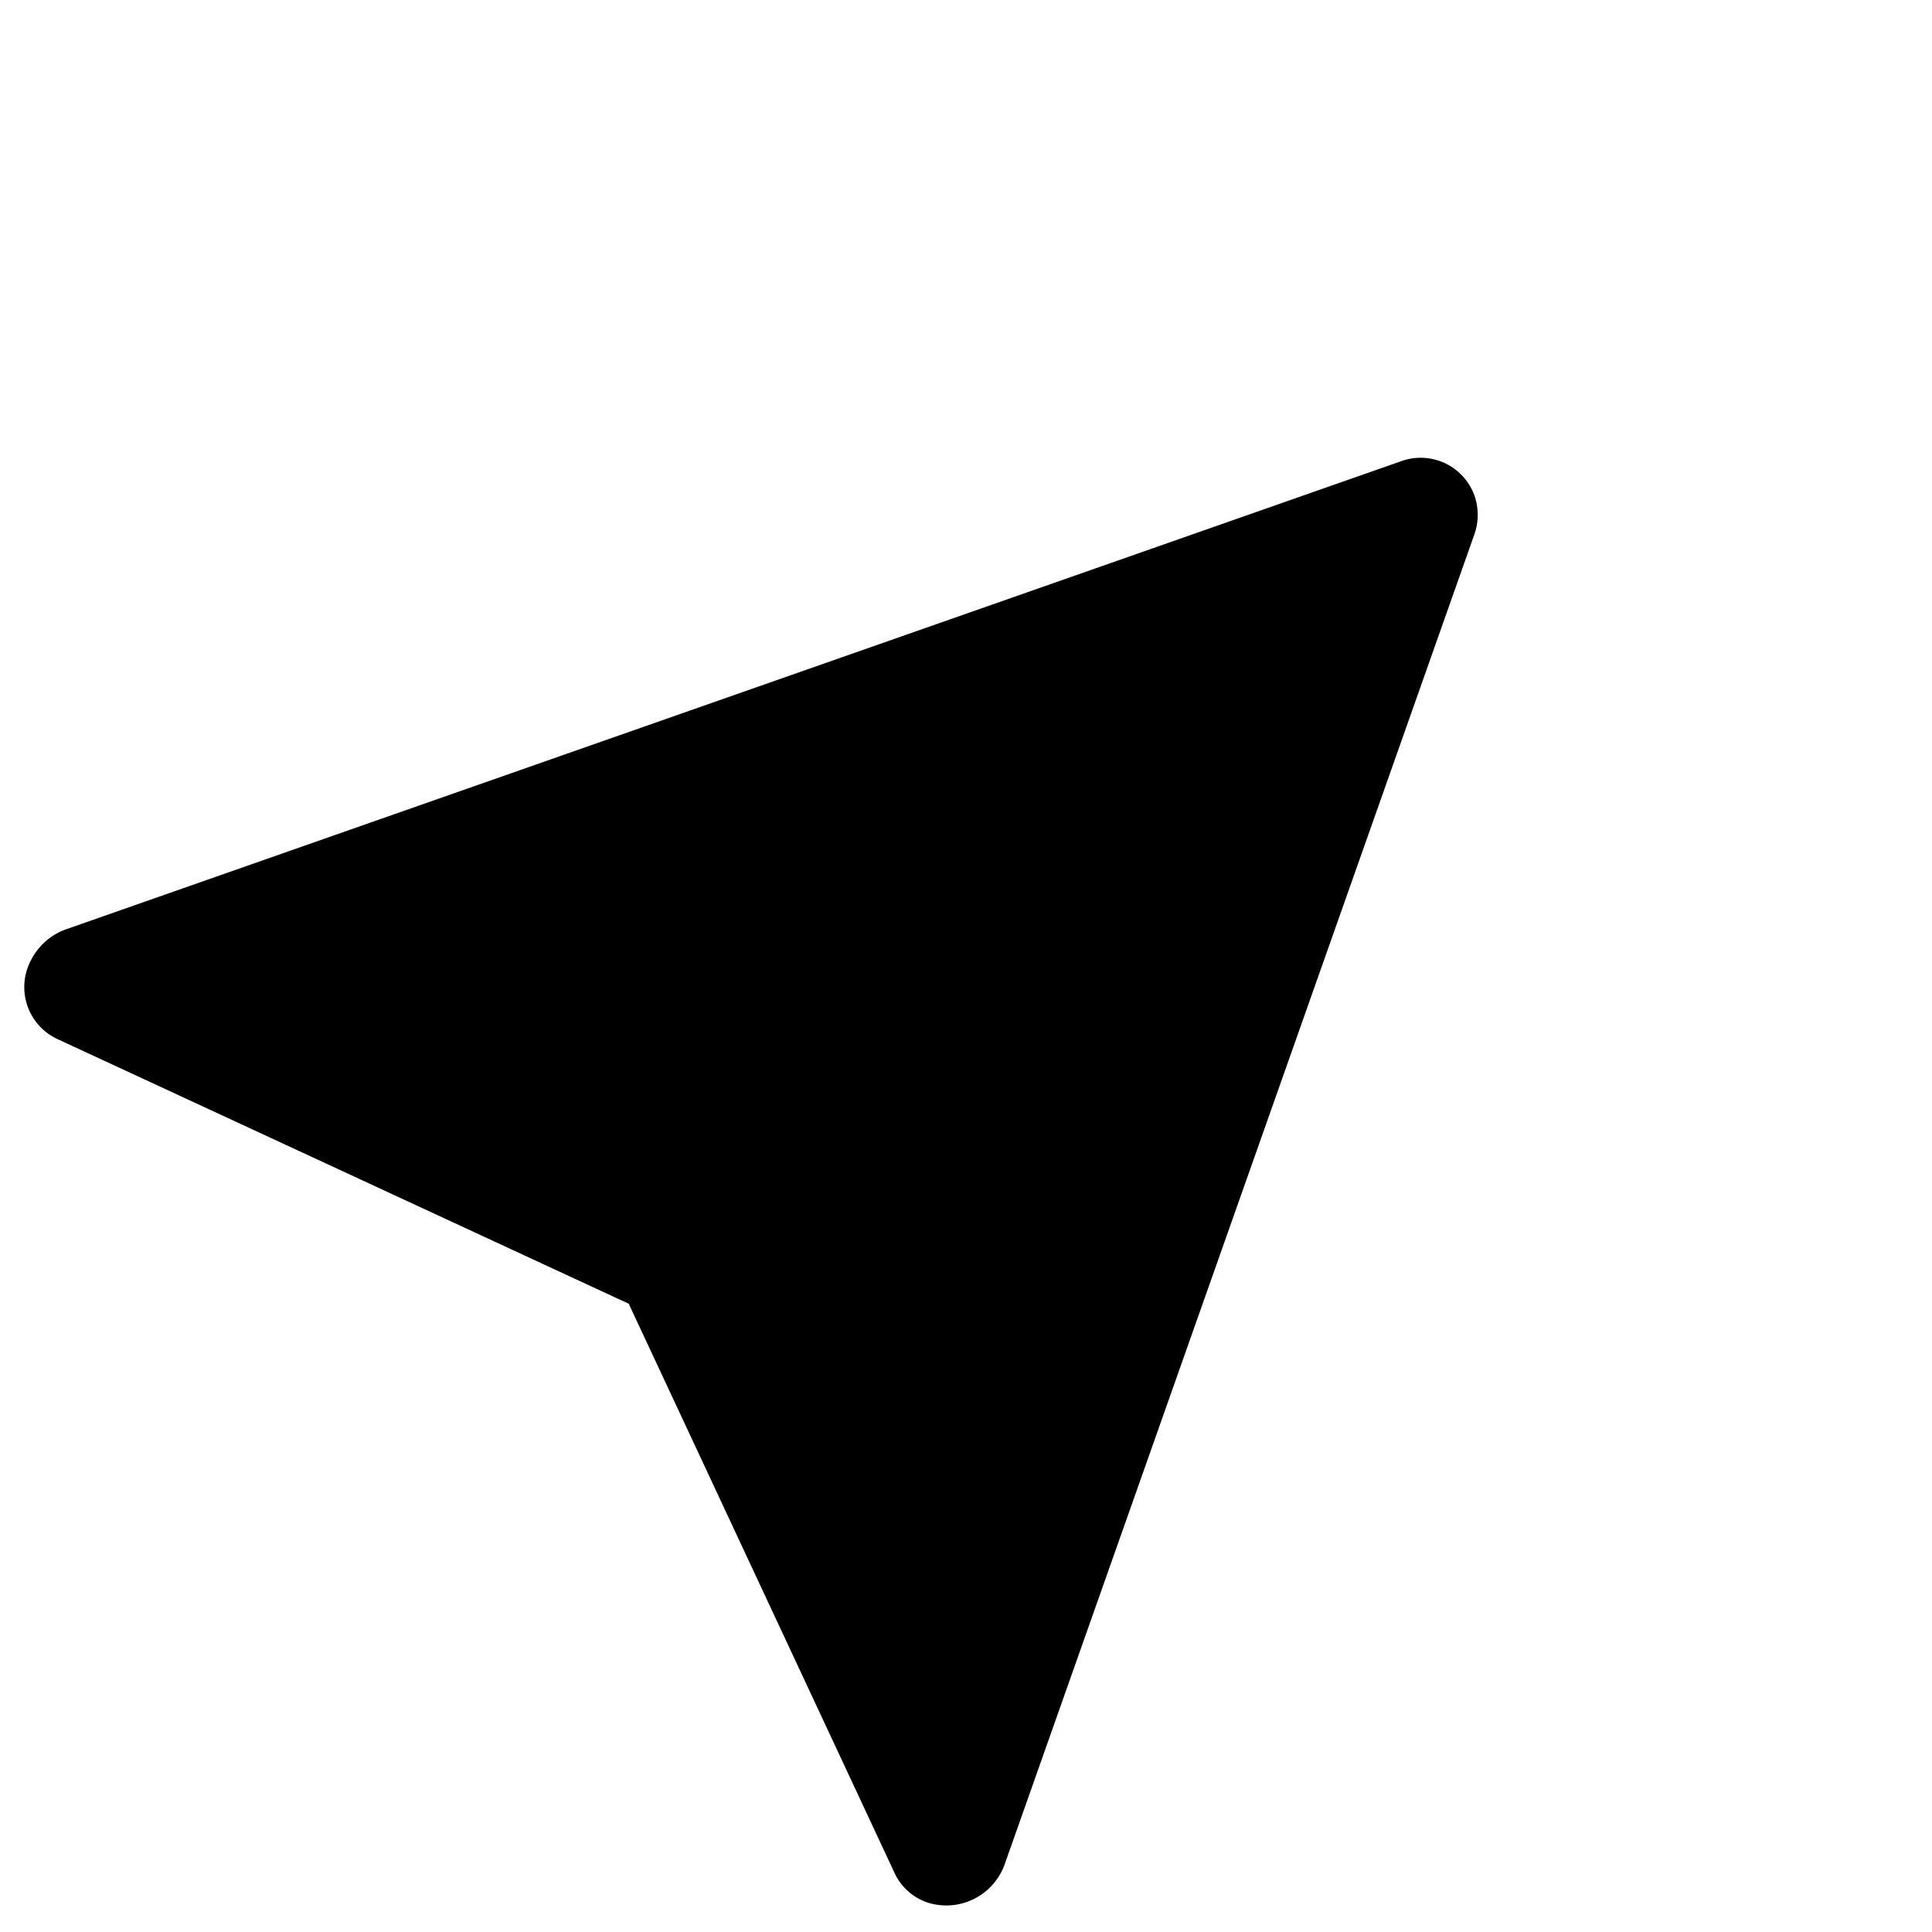 <svg xmlns="http://www.w3.org/2000/svg" width="23" height="23" viewBox="0 0 23 23">
  <g id="Group_69956" data-name="Group 69956" transform="translate(-1 -0.747)">
    <path id="Path-99" d="M.043,15.554,7.337.384A.681.681,0,0,1,8.265.06a.7.7,0,0,1,.309.322l7.237,15.14a.738.738,0,0,1-.311.969.666.666,0,0,1-.538.037L7.93,13.973.888,16.556a.682.682,0,0,1-.881-.441A.75.75,0,0,1,.043,15.554Z" transform="translate(12.758 0.78) rotate(45)" fill="#000"/>
  </g>
</svg>
